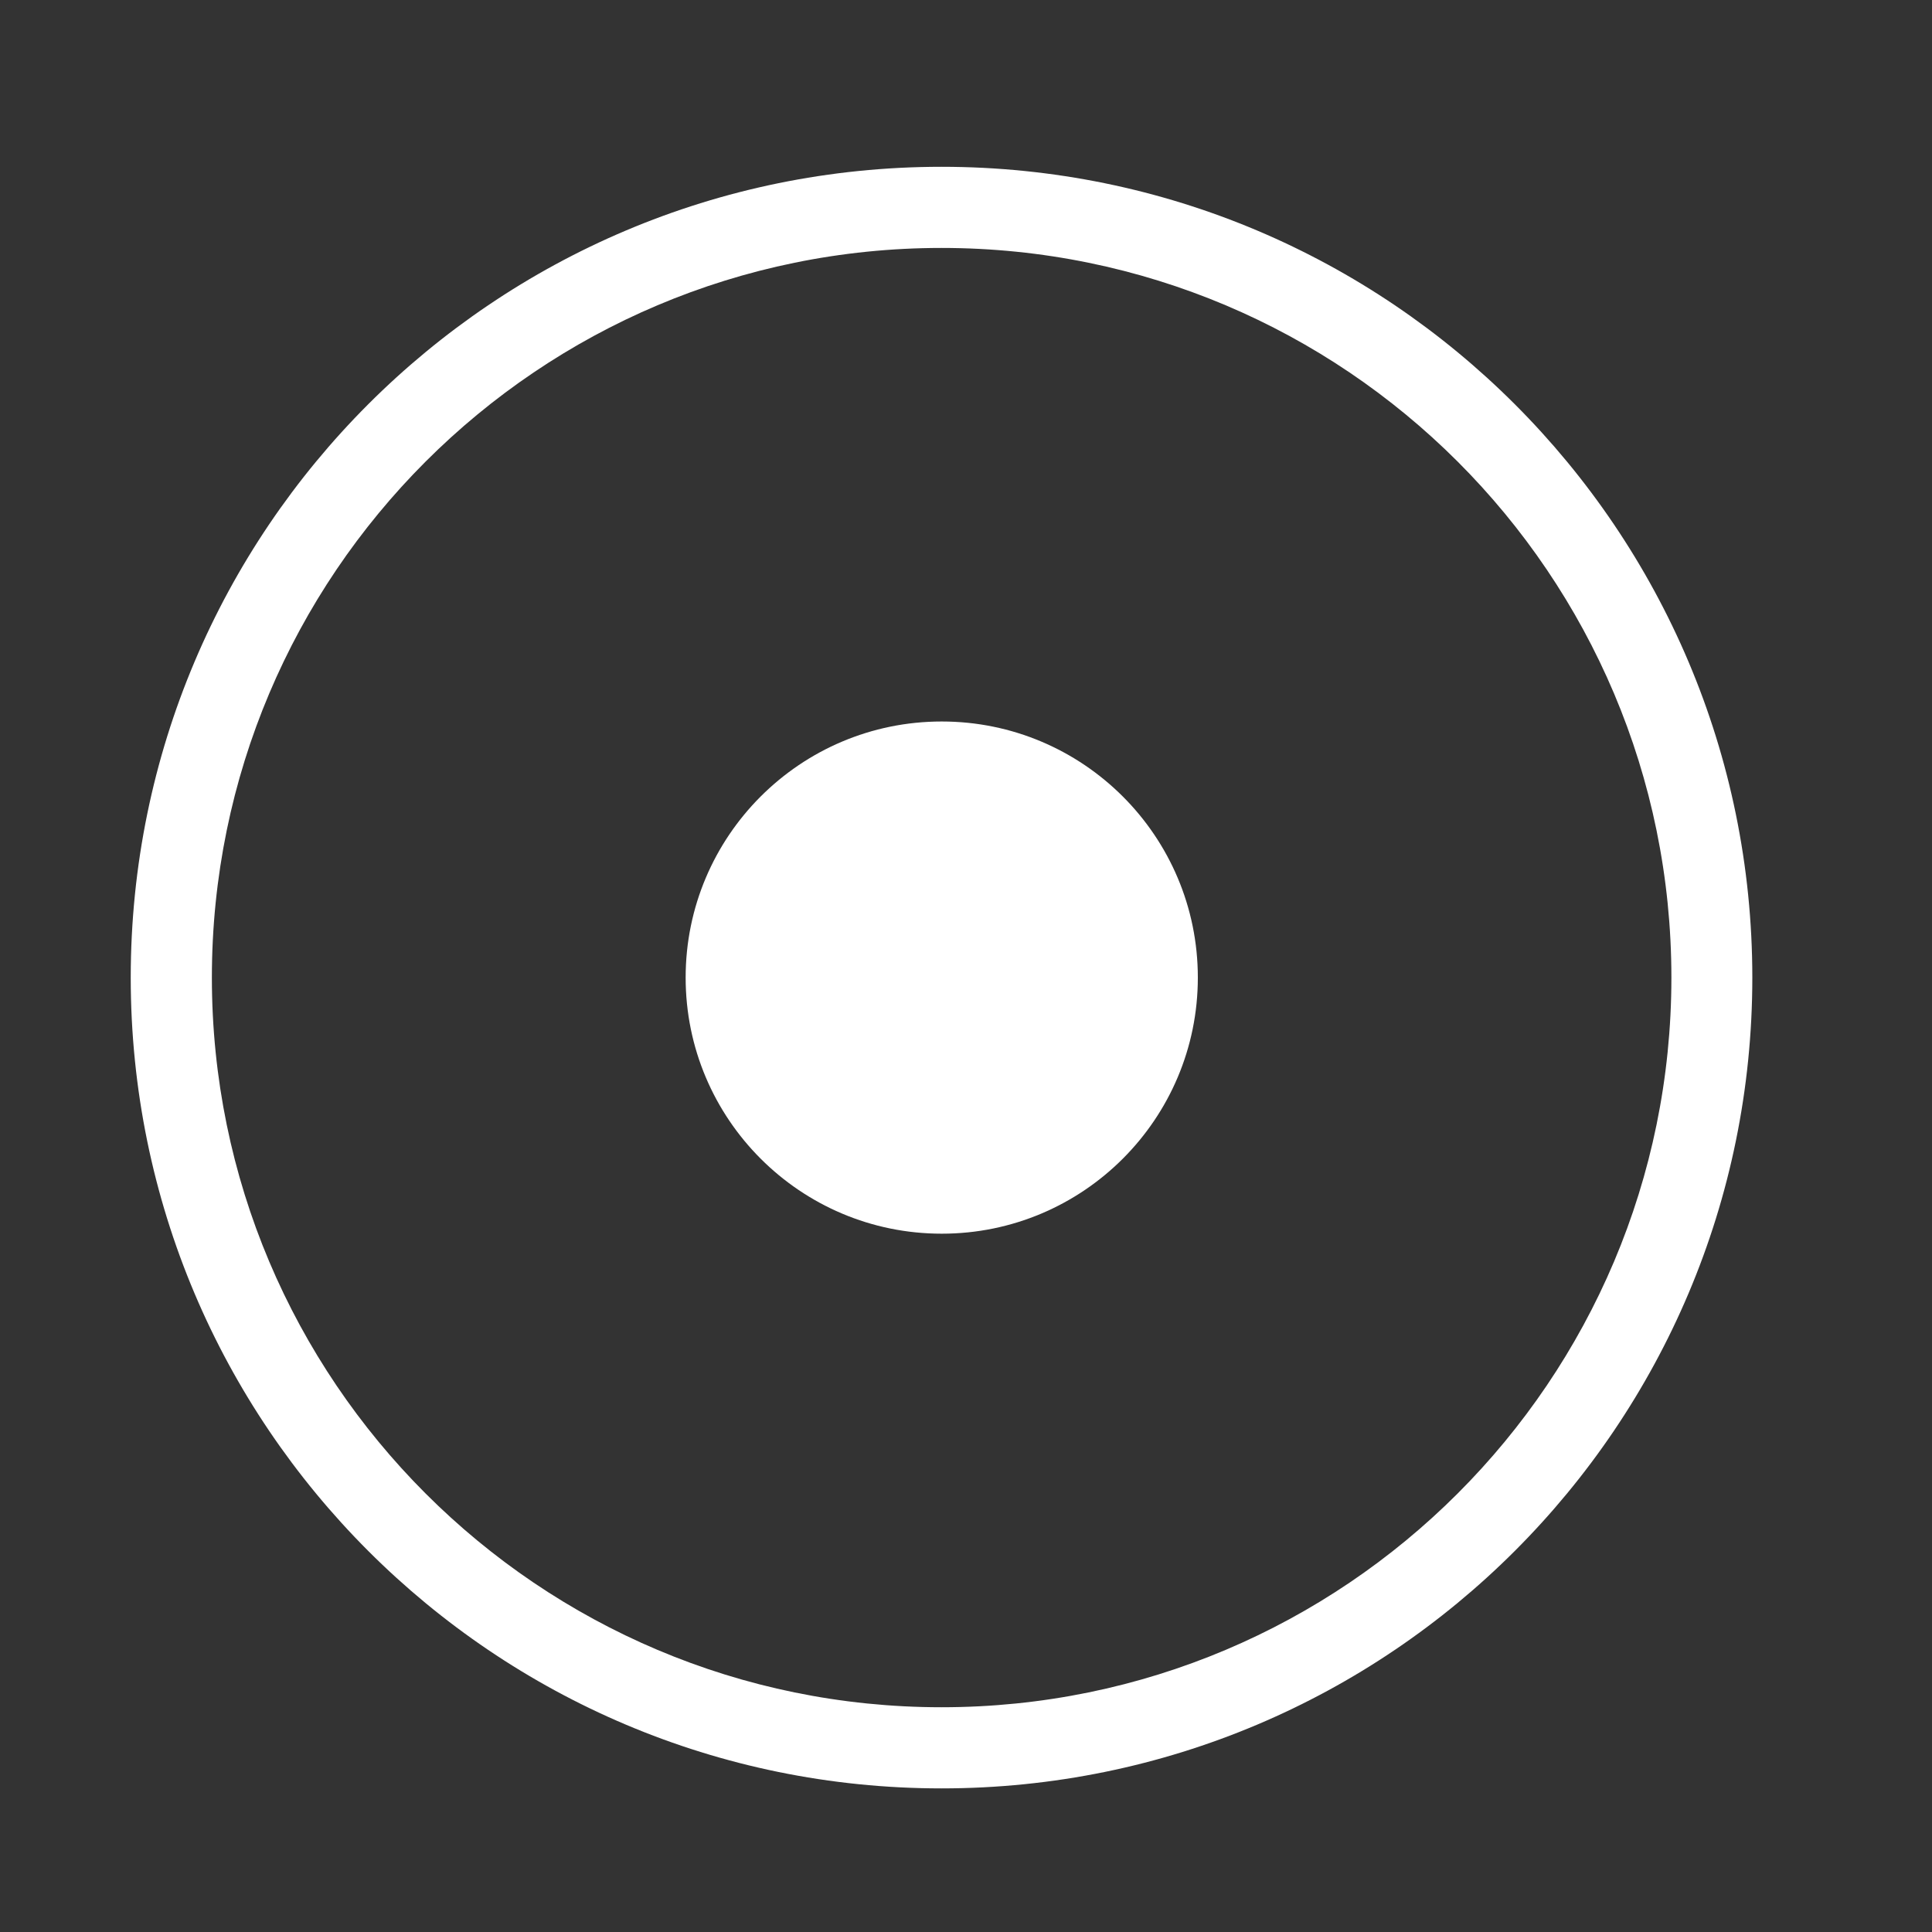 <svg width="9" height="9" viewBox="0 0 9 9" fill="none" xmlns="http://www.w3.org/2000/svg">
<rect x="0" y="0" width="9" height="9" fill="#333333" stroke="none"/>
<path d="M8.163 4.554C8.163 6.64 6.472 8.331 4.386 8.331C2.3 8.331 0.609 6.64 0.609 4.554C0.609 2.468 2.3 0.777 4.386 0.777C6.472 0.777 8.163 2.468 8.163 4.554ZM0.987 4.554C0.987 6.431 2.509 7.953 4.386 7.953C6.264 7.953 7.786 6.431 7.786 4.554C7.786 2.676 6.264 1.155 4.386 1.155C2.509 1.155 0.987 2.676 0.987 4.554Z" fill="white"/>
<circle cx="4.387" cy="4.554" r="1.193" fill="white"/>
</svg>
